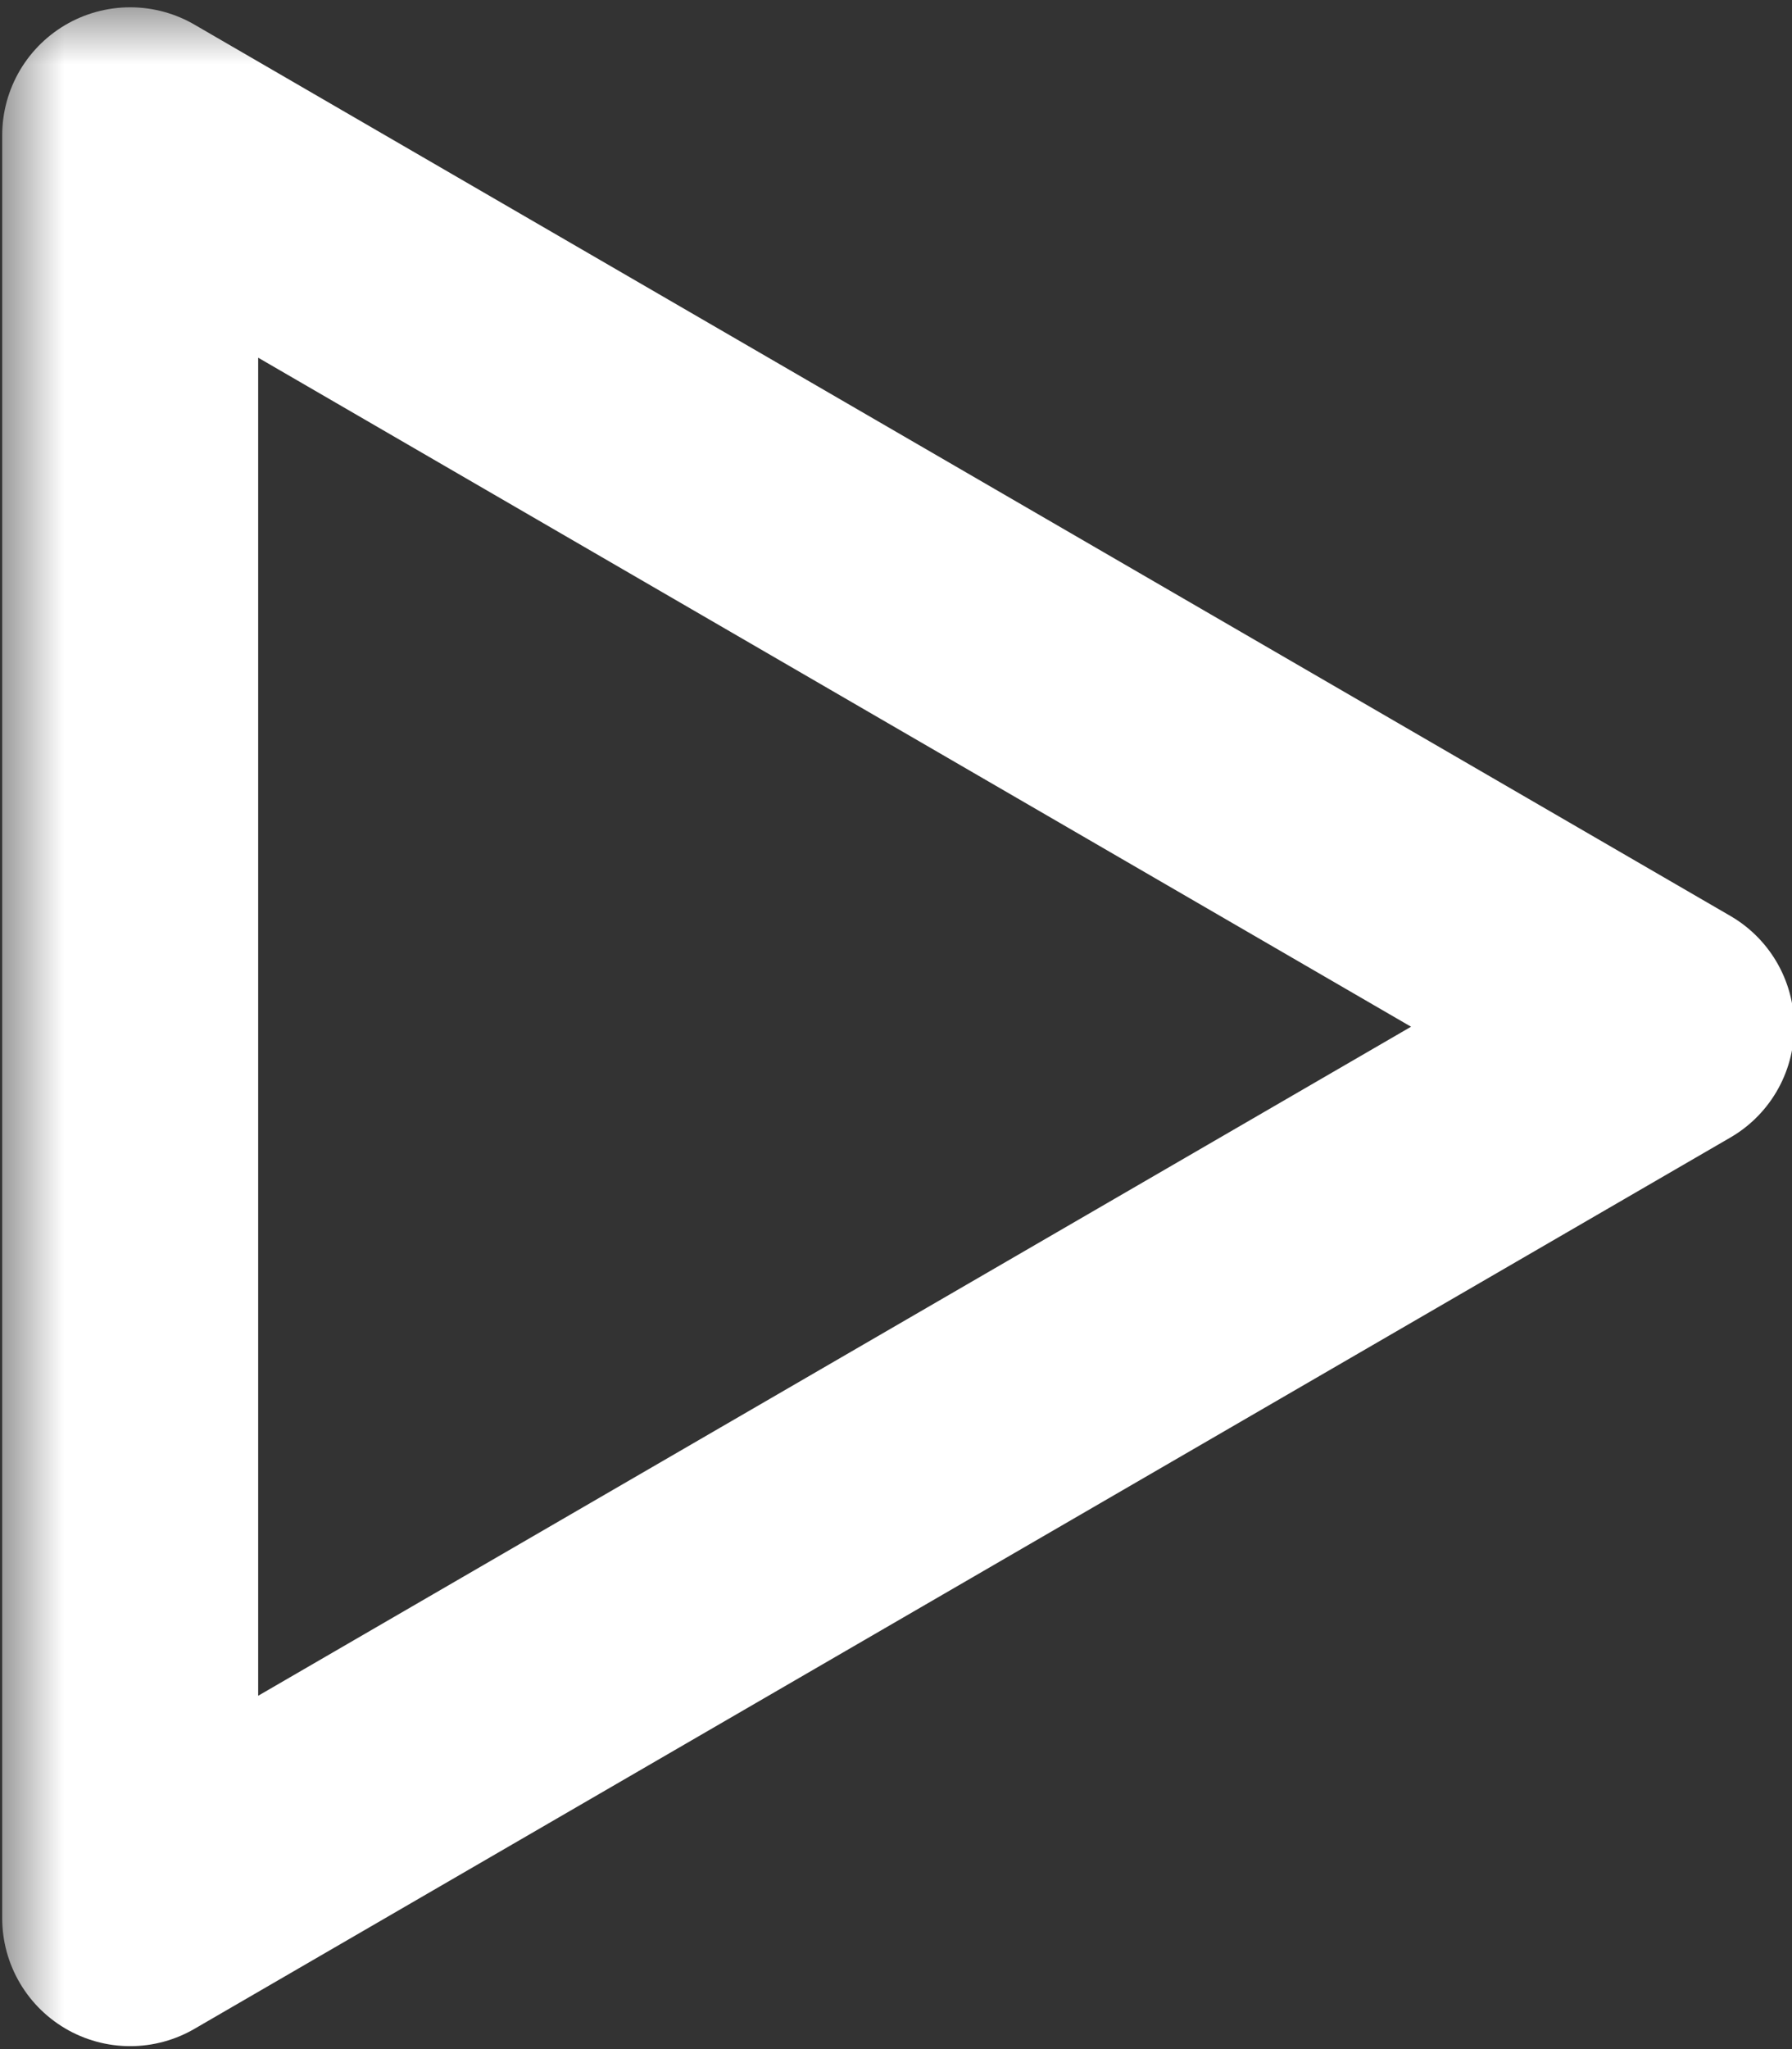 <?xml version="1.0" encoding="UTF-8" standalone="no"?><!-- Generator: Gravit.io --><svg xmlns="http://www.w3.org/2000/svg" xmlns:xlink="http://www.w3.org/1999/xlink" style="isolation:isolate" viewBox="0 0 14 16" width="14pt" height="16pt"><rect x="0" y="0" width="14" height="16" fill="#333333" stroke="none"/><defs><clipPath id="_clipPath_aHpewzS3xTvwKWGLEDB0l2F7a2TR4tVy"><rect width="14" height="16"/></clipPath></defs><g clip-path="url(#_clipPath_aHpewzS3xTvwKWGLEDB0l2F7a2TR4tVy)"><clipPath id="_clipPath_6e2ACGLQExs38tRb0t4OIG2PZBsdhNEN"><rect x="0.017" y="0.017" width="14" height="16" transform="matrix(1,0,0,1,0,0)" fill="rgb(255,255,255)"/></clipPath><g clip-path="url(#_clipPath_6e2ACGLQExs38tRb0t4OIG2PZBsdhNEN)"><mask id="_mask_ottfkZQP8EHP7mgTutsxX2IqI2jhLoSE" x="-200%" y="-200%" width="400%" height="400%"><rect x="-200%" y="-200%" width="400%" height="400%" style="fill:white;"/><path d=" M 1.017 14.977 L 1.017 1.057 L 13.017 8.017 L 1.017 14.977 Z " fill="black" stroke="none"/></mask><path d=" M 1.017 14.977 L 1.017 1.057 L 13.017 8.017 L 1.017 14.977 Z " fill="none" mask="url(#_mask_ottfkZQP8EHP7mgTutsxX2IqI2jhLoSE)" vector-effect="non-scaling-stroke" stroke-width="2" stroke="rgb(255,255,255)" stroke-opacity="100" stroke-linejoin="round" stroke-linecap="square" stroke-miterlimit="3"/><path d=" M 1.017 14.977 L 1.017 1.057 L 13.017 8.017 L 1.017 14.977 Z " fill="none"/></g></g></svg>